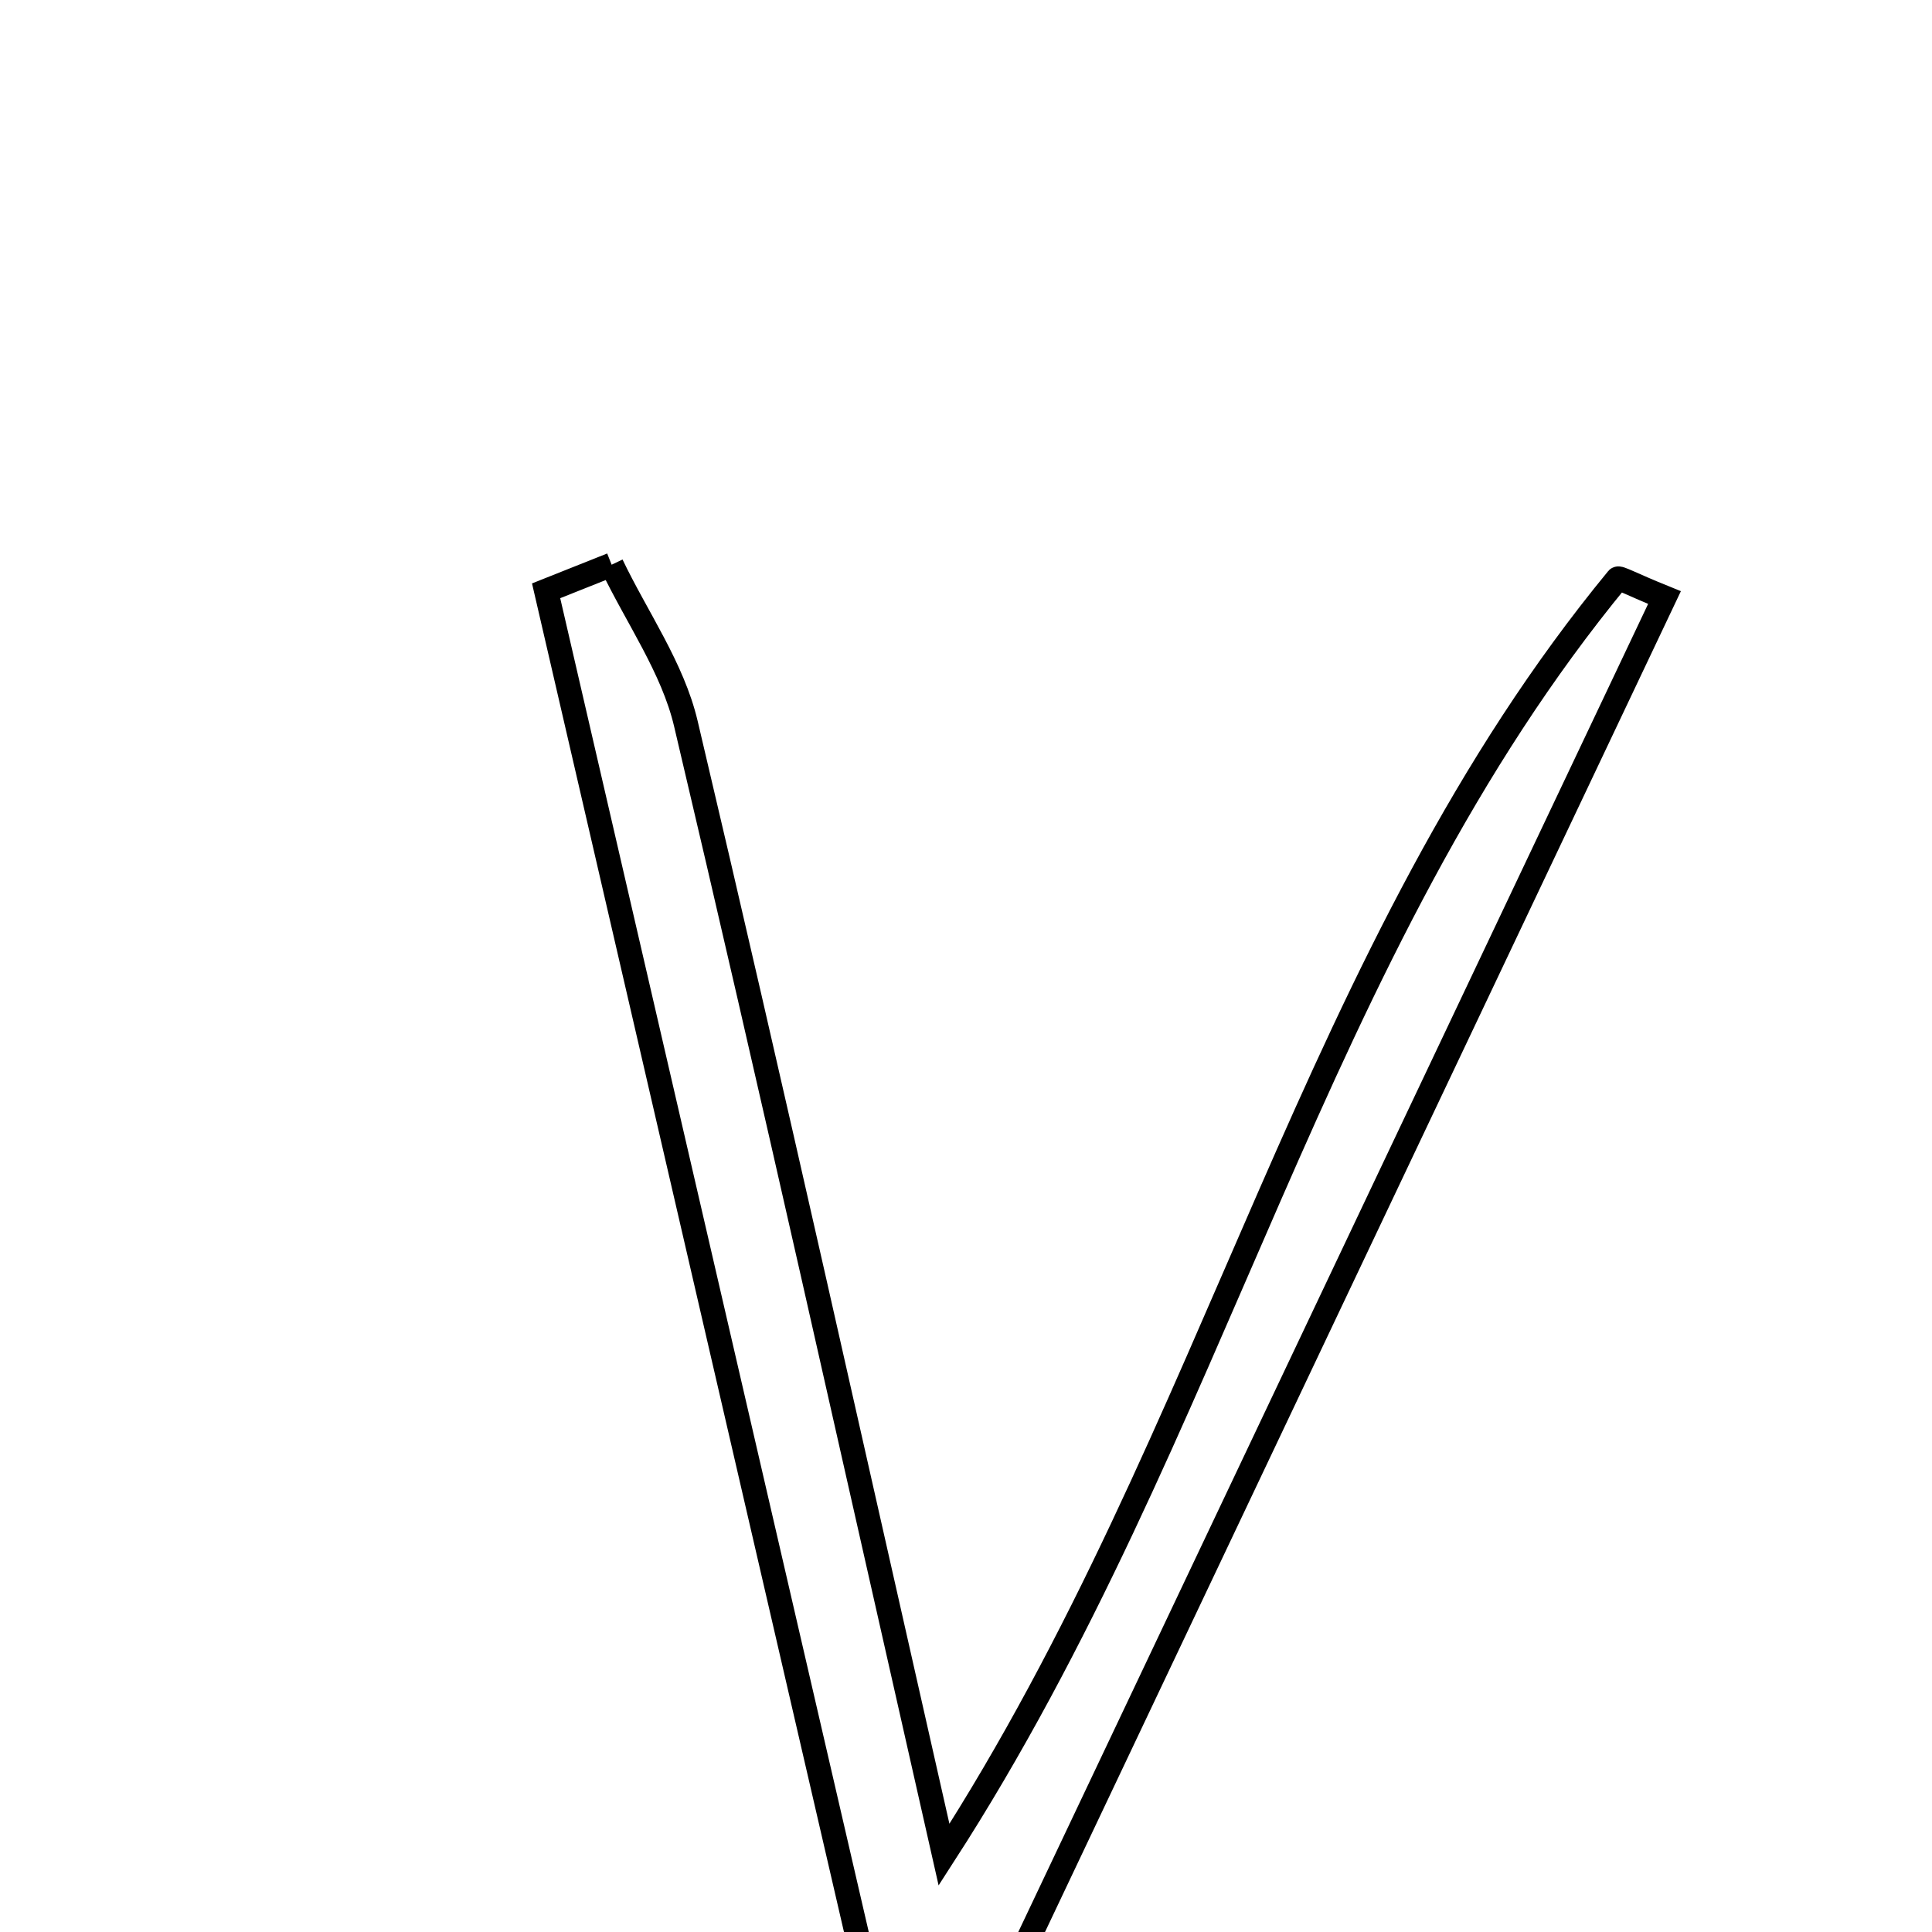 <svg xmlns="http://www.w3.org/2000/svg" viewBox="0.0 0.0 24.0 24.0" height="200px" width="200px"><path fill="none" stroke="black" stroke-width=".3" stroke-opacity="1.0"  filling="0" d="M7.598 7.015 C7.912 7.672 8.357 8.297 8.52 8.989 C9.591 13.524 10.601 18.074 11.727 23.04 C15.134 17.762 16.317 11.776 20.094 7.189 C20.112 7.168 20.257 7.253 20.677 7.423 C17.701 13.7 14.733 19.957 11.765 26.215 C11.546 26.156 11.327 26.096 11.109 26.036 C9.667 19.804 8.226 13.571 6.784 7.339 C7.055 7.231 7.326 7.123 7.598 7.015"></path></svg>